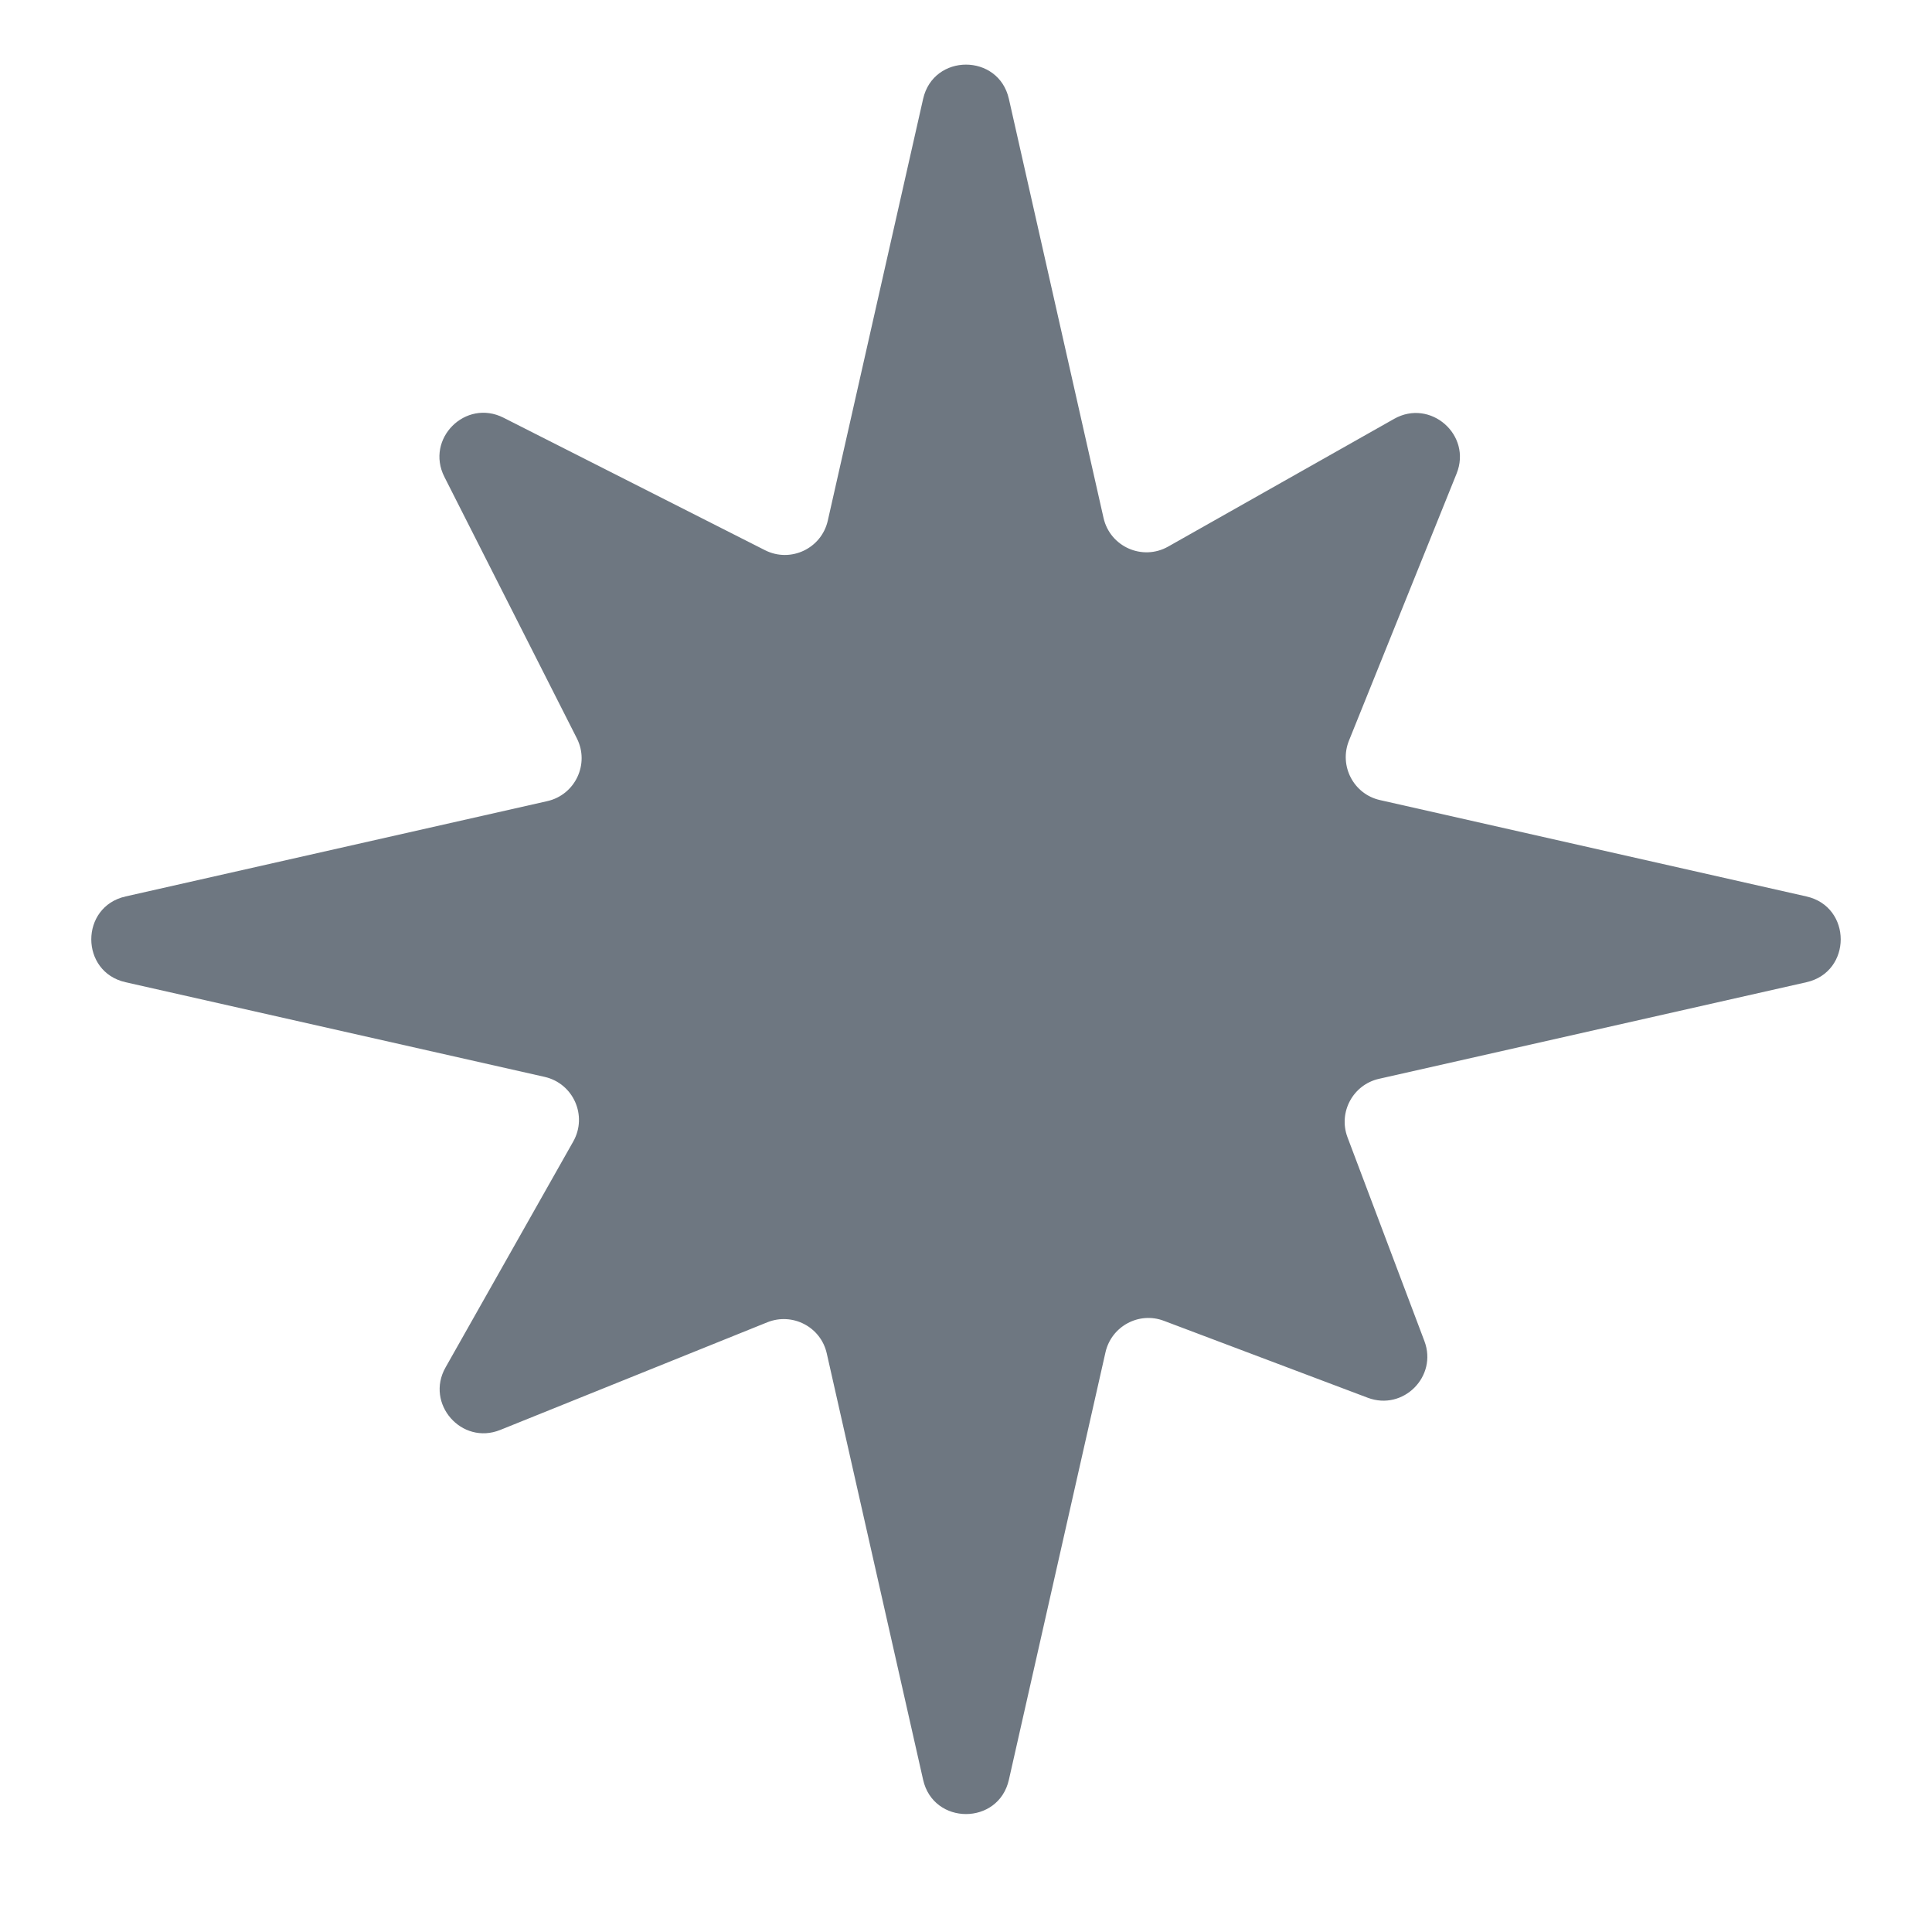 <svg width="15" height="15" viewBox="0 0 15 15" fill="none" xmlns="http://www.w3.org/2000/svg">
<path d="M7.167 0.768C7.247 0.413 7.753 0.413 7.833 0.768L8.568 4.022C8.619 4.245 8.87 4.356 9.069 4.244L10.824 3.252C11.105 3.093 11.43 3.377 11.309 3.677L10.473 5.751C10.395 5.946 10.509 6.166 10.715 6.212L14.025 6.96C14.38 7.04 14.38 7.546 14.025 7.626L10.706 8.376C10.504 8.422 10.389 8.636 10.462 8.83L11.059 10.412C11.163 10.687 10.894 10.956 10.619 10.852L9.037 10.255C8.843 10.181 8.629 10.297 8.583 10.499L7.833 13.818C7.753 14.173 7.247 14.173 7.167 13.818L6.419 10.508C6.373 10.302 6.153 10.188 5.958 10.266L3.884 11.102C3.584 11.223 3.3 10.898 3.459 10.617L4.451 8.862C4.563 8.663 4.452 8.412 4.229 8.361L0.975 7.626C0.62 7.546 0.62 7.04 0.975 6.96L4.249 6.22C4.466 6.171 4.579 5.931 4.479 5.733L3.45 3.702C3.301 3.407 3.614 3.094 3.909 3.243L5.94 4.272C6.138 4.372 6.378 4.259 6.427 4.042L7.167 0.768Z" fill="#6E7781"/>
</svg>
